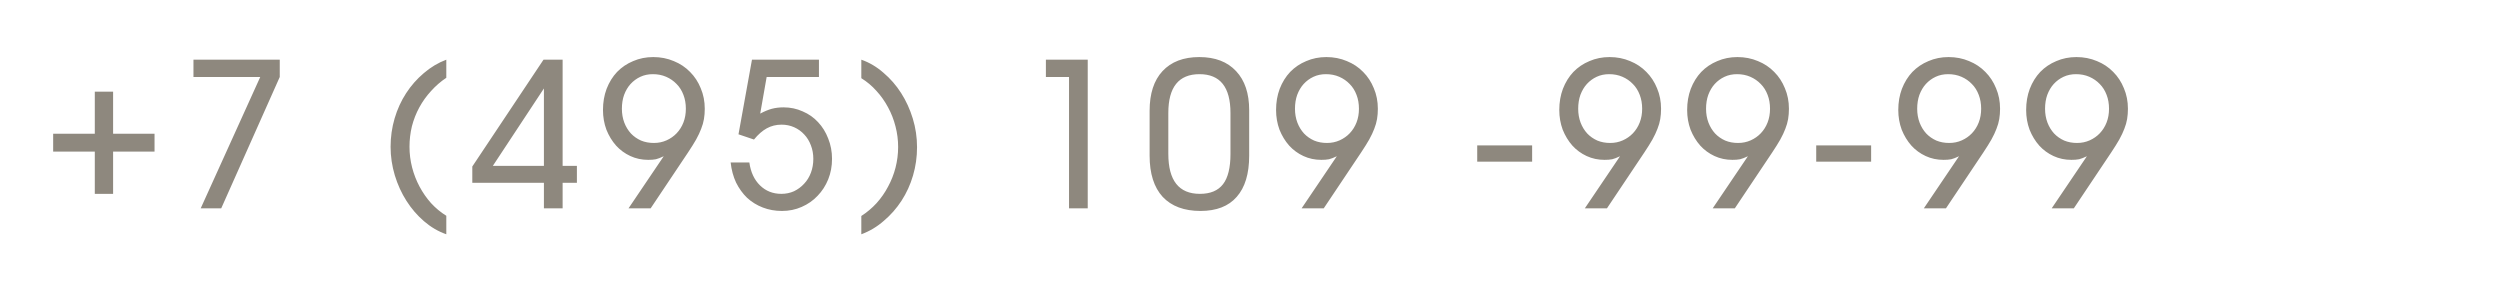 <svg width="348" height="40" viewBox="0 0 348 40" fill="none" xmlns="http://www.w3.org/2000/svg">
<g filter="url(#filter0_d_447_23)">
<path d="M13.196 20.104H7.4V17.612H13.196V11.76H15.744V17.612H21.512V20.104H15.744V25.984H13.196V20.104ZM36.226 9.716H26.93V7.308H38.942V9.716L30.794 28H27.938L36.226 9.716ZM62.126 31.612C61.006 31.22 59.97 30.613 59.018 29.792C58.085 28.989 57.273 28.047 56.582 26.964C55.891 25.881 55.35 24.696 54.958 23.408C54.566 22.101 54.37 20.776 54.37 19.432C54.37 18.069 54.557 16.753 54.93 15.484C55.303 14.215 55.835 13.048 56.526 11.984C57.217 10.92 58.038 9.987 58.99 9.184C59.942 8.363 60.987 7.737 62.126 7.308V9.828C61.342 10.351 60.633 10.967 59.998 11.676C59.363 12.367 58.822 13.123 58.374 13.944C57.926 14.765 57.581 15.643 57.338 16.576C57.114 17.509 57.002 18.461 57.002 19.432C57.002 20.403 57.123 21.364 57.366 22.316C57.609 23.249 57.954 24.136 58.402 24.976C58.85 25.816 59.382 26.581 59.998 27.272C60.633 27.963 61.342 28.551 62.126 29.036V31.612ZM65.745 22.176L75.657 7.308H78.317V22.092H80.305V24.444H78.317V28H75.713V24.444H65.745V22.176ZM75.713 22.092V11.312L68.601 22.092H75.713ZM92.391 20.748C91.962 20.953 91.598 21.093 91.299 21.168C91.001 21.224 90.646 21.252 90.235 21.252C89.339 21.252 88.508 21.075 87.743 20.72C86.978 20.365 86.315 19.88 85.755 19.264C85.195 18.629 84.747 17.892 84.411 17.052C84.094 16.193 83.935 15.279 83.935 14.308C83.935 13.244 84.103 12.264 84.439 11.368C84.794 10.453 85.279 9.669 85.895 9.016C86.53 8.363 87.276 7.859 88.135 7.504C88.994 7.131 89.927 6.944 90.935 6.944C91.962 6.944 92.914 7.131 93.791 7.504C94.668 7.859 95.424 8.363 96.059 9.016C96.694 9.651 97.189 10.407 97.543 11.284C97.916 12.161 98.103 13.113 98.103 14.14C98.103 14.644 98.066 15.12 97.991 15.568C97.916 16.016 97.786 16.473 97.599 16.94C97.431 17.388 97.198 17.883 96.899 18.424C96.6 18.947 96.227 19.544 95.779 20.216L90.571 28H87.491L92.391 20.748ZM91.019 18.9C91.654 18.9 92.242 18.779 92.783 18.536C93.325 18.293 93.791 17.967 94.183 17.556C94.594 17.127 94.911 16.623 95.135 16.044C95.359 15.465 95.471 14.831 95.471 14.14C95.471 13.431 95.359 12.787 95.135 12.208C94.911 11.611 94.594 11.107 94.183 10.696C93.772 10.267 93.287 9.931 92.727 9.688C92.167 9.445 91.551 9.324 90.879 9.324C90.245 9.324 89.666 9.445 89.143 9.688C88.621 9.931 88.163 10.267 87.771 10.696C87.398 11.107 87.099 11.611 86.875 12.208C86.67 12.787 86.567 13.431 86.567 14.14C86.567 14.831 86.679 15.475 86.903 16.072C87.127 16.651 87.435 17.155 87.827 17.584C88.219 17.995 88.686 18.321 89.227 18.564C89.769 18.788 90.366 18.9 91.019 18.9ZM104.31 21.616C104.496 22.96 104.991 24.024 105.794 24.808C106.596 25.592 107.586 25.984 108.762 25.984C109.396 25.984 109.984 25.863 110.526 25.62C111.067 25.359 111.534 25.013 111.926 24.584C112.336 24.155 112.654 23.641 112.878 23.044C113.102 22.447 113.214 21.803 113.214 21.112C113.214 20.44 113.102 19.815 112.878 19.236C112.654 18.639 112.346 18.135 111.954 17.724C111.562 17.295 111.095 16.959 110.554 16.716C110.012 16.473 109.424 16.352 108.79 16.352C108.043 16.352 107.362 16.52 106.746 16.856C106.13 17.192 105.532 17.715 104.954 18.424L102.798 17.696L104.674 7.308H113.998V9.716H106.718L105.822 14.812C106.419 14.495 106.96 14.271 107.446 14.14C107.95 14.009 108.491 13.944 109.07 13.944C110.022 13.944 110.908 14.131 111.73 14.504C112.57 14.859 113.288 15.363 113.886 16.016C114.483 16.651 114.95 17.407 115.286 18.284C115.64 19.161 115.818 20.104 115.818 21.112C115.818 22.139 115.64 23.091 115.286 23.968C114.931 24.845 114.436 25.611 113.802 26.264C113.186 26.917 112.448 27.431 111.59 27.804C110.75 28.177 109.835 28.364 108.846 28.364C107.894 28.364 107.007 28.205 106.186 27.888C105.364 27.571 104.636 27.123 104.002 26.544C103.386 25.947 102.872 25.237 102.462 24.416C102.07 23.576 101.818 22.643 101.706 21.616H104.31ZM119.896 29.064C120.68 28.56 121.39 27.963 122.024 27.272C122.659 26.563 123.191 25.797 123.62 24.976C124.068 24.155 124.414 23.277 124.656 22.344C124.899 21.392 125.02 20.431 125.02 19.46C125.02 18.489 124.899 17.537 124.656 16.604C124.414 15.652 124.068 14.765 123.62 13.944C123.172 13.104 122.631 12.339 121.996 11.648C121.38 10.957 120.68 10.369 119.896 9.884V7.308C121.016 7.7 122.043 8.307 122.976 9.128C123.928 9.931 124.75 10.873 125.44 11.956C126.131 13.039 126.672 14.224 127.064 15.512C127.456 16.8 127.652 18.125 127.652 19.488C127.652 20.851 127.466 22.167 127.092 23.436C126.719 24.705 126.187 25.872 125.496 26.936C124.806 28 123.984 28.933 123.032 29.736C122.099 30.557 121.054 31.183 119.896 31.612V29.064ZM148.808 9.716H145.588V7.308H151.412V28H148.808V9.716ZM160.026 14.42C160.026 12.031 160.624 10.192 161.818 8.904C163.032 7.597 164.74 6.944 166.942 6.944C169.145 6.944 170.853 7.597 172.066 8.904C173.28 10.192 173.886 12.003 173.886 14.336V20.664C173.886 23.184 173.308 25.097 172.15 26.404C171.012 27.711 169.332 28.364 167.11 28.364C164.833 28.364 163.078 27.711 161.846 26.404C160.633 25.079 160.026 23.165 160.026 20.664V14.42ZM162.63 20.412C162.63 24.127 164.096 25.984 167.026 25.984C168.482 25.984 169.556 25.536 170.246 24.64C170.937 23.744 171.282 22.344 171.282 20.44V14.728C171.282 11.125 169.845 9.324 166.97 9.324C164.077 9.324 162.63 11.125 162.63 14.728V20.412ZM186.085 20.748C185.656 20.953 185.292 21.093 184.993 21.168C184.694 21.224 184.34 21.252 183.929 21.252C183.033 21.252 182.202 21.075 181.437 20.72C180.672 20.365 180.009 19.88 179.449 19.264C178.889 18.629 178.441 17.892 178.105 17.052C177.788 16.193 177.629 15.279 177.629 14.308C177.629 13.244 177.797 12.264 178.133 11.368C178.488 10.453 178.973 9.669 179.589 9.016C180.224 8.363 180.97 7.859 181.829 7.504C182.688 7.131 183.621 6.944 184.629 6.944C185.656 6.944 186.608 7.131 187.485 7.504C188.362 7.859 189.118 8.363 189.753 9.016C190.388 9.651 190.882 10.407 191.237 11.284C191.61 12.161 191.797 13.113 191.797 14.14C191.797 14.644 191.76 15.12 191.685 15.568C191.61 16.016 191.48 16.473 191.293 16.94C191.125 17.388 190.892 17.883 190.593 18.424C190.294 18.947 189.921 19.544 189.473 20.216L184.265 28H181.185L186.085 20.748ZM184.713 18.9C185.348 18.9 185.936 18.779 186.477 18.536C187.018 18.293 187.485 17.967 187.877 17.556C188.288 17.127 188.605 16.623 188.829 16.044C189.053 15.465 189.165 14.831 189.165 14.14C189.165 13.431 189.053 12.787 188.829 12.208C188.605 11.611 188.288 11.107 187.877 10.696C187.466 10.267 186.981 9.931 186.421 9.688C185.861 9.445 185.245 9.324 184.573 9.324C183.938 9.324 183.36 9.445 182.837 9.688C182.314 9.931 181.857 10.267 181.465 10.696C181.092 11.107 180.793 11.611 180.569 12.208C180.364 12.787 180.261 13.431 180.261 14.14C180.261 14.831 180.373 15.475 180.597 16.072C180.821 16.651 181.129 17.155 181.521 17.584C181.913 17.995 182.38 18.321 182.921 18.564C183.462 18.788 184.06 18.9 184.713 18.9ZM205.629 19.236H213.273V21.504H205.629V19.236ZM225.508 20.748C225.079 20.953 224.715 21.093 224.416 21.168C224.118 21.224 223.763 21.252 223.352 21.252C222.456 21.252 221.626 21.075 220.86 20.72C220.095 20.365 219.432 19.88 218.872 19.264C218.312 18.629 217.864 17.892 217.528 17.052C217.211 16.193 217.052 15.279 217.052 14.308C217.052 13.244 217.22 12.264 217.556 11.368C217.911 10.453 218.396 9.669 219.012 9.016C219.647 8.363 220.394 7.859 221.252 7.504C222.111 7.131 223.044 6.944 224.052 6.944C225.079 6.944 226.031 7.131 226.908 7.504C227.786 7.859 228.542 8.363 229.176 9.016C229.811 9.651 230.306 10.407 230.66 11.284C231.034 12.161 231.22 13.113 231.22 14.14C231.22 14.644 231.183 15.12 231.108 15.568C231.034 16.016 230.903 16.473 230.716 16.94C230.548 17.388 230.315 17.883 230.016 18.424C229.718 18.947 229.344 19.544 228.896 20.216L223.688 28H220.608L225.508 20.748ZM224.136 18.9C224.771 18.9 225.359 18.779 225.9 18.536C226.442 18.293 226.908 17.967 227.3 17.556C227.711 17.127 228.028 16.623 228.252 16.044C228.476 15.465 228.588 14.831 228.588 14.14C228.588 13.431 228.476 12.787 228.252 12.208C228.028 11.611 227.711 11.107 227.3 10.696C226.89 10.267 226.404 9.931 225.844 9.688C225.284 9.445 224.668 9.324 223.996 9.324C223.362 9.324 222.783 9.445 222.26 9.688C221.738 9.931 221.28 10.267 220.888 10.696C220.515 11.107 220.216 11.611 219.992 12.208C219.787 12.787 219.684 13.431 219.684 14.14C219.684 14.831 219.796 15.475 220.02 16.072C220.244 16.651 220.552 17.155 220.944 17.584C221.336 17.995 221.803 18.321 222.344 18.564C222.886 18.788 223.483 18.9 224.136 18.9ZM243.307 20.748C242.877 20.953 242.513 21.093 242.215 21.168C241.916 21.224 241.561 21.252 241.151 21.252C240.255 21.252 239.424 21.075 238.659 20.72C237.893 20.365 237.231 19.88 236.671 19.264C236.111 18.629 235.663 17.892 235.327 17.052C235.009 16.193 234.851 15.279 234.851 14.308C234.851 13.244 235.019 12.264 235.355 11.368C235.709 10.453 236.195 9.669 236.811 9.016C237.445 8.363 238.192 7.859 239.051 7.504C239.909 7.131 240.843 6.944 241.851 6.944C242.877 6.944 243.829 7.131 244.707 7.504C245.584 7.859 246.34 8.363 246.975 9.016C247.609 9.651 248.104 10.407 248.459 11.284C248.832 12.161 249.019 13.113 249.019 14.14C249.019 14.644 248.981 15.12 248.907 15.568C248.832 16.016 248.701 16.473 248.515 16.94C248.347 17.388 248.113 17.883 247.815 18.424C247.516 18.947 247.143 19.544 246.695 20.216L241.487 28H238.407L243.307 20.748ZM241.935 18.9C242.569 18.9 243.157 18.779 243.699 18.536C244.24 18.293 244.707 17.967 245.099 17.556C245.509 17.127 245.827 16.623 246.051 16.044C246.275 15.465 246.387 14.831 246.387 14.14C246.387 13.431 246.275 12.787 246.051 12.208C245.827 11.611 245.509 11.107 245.099 10.696C244.688 10.267 244.203 9.931 243.643 9.688C243.083 9.445 242.467 9.324 241.795 9.324C241.16 9.324 240.581 9.445 240.059 9.688C239.536 9.931 239.079 10.267 238.687 10.696C238.313 11.107 238.015 11.611 237.791 12.208C237.585 12.787 237.483 13.431 237.483 14.14C237.483 14.831 237.595 15.475 237.819 16.072C238.043 16.651 238.351 17.155 238.743 17.584C239.135 17.995 239.601 18.321 240.143 18.564C240.684 18.788 241.281 18.9 241.935 18.9ZM252.817 19.236H260.461V21.504H252.817V19.236ZM272.697 20.748C272.268 20.953 271.904 21.093 271.605 21.168C271.306 21.224 270.952 21.252 270.541 21.252C269.645 21.252 268.814 21.075 268.049 20.72C267.284 20.365 266.621 19.88 266.061 19.264C265.501 18.629 265.053 17.892 264.717 17.052C264.4 16.193 264.241 15.279 264.241 14.308C264.241 13.244 264.409 12.264 264.745 11.368C265.1 10.453 265.585 9.669 266.201 9.016C266.836 8.363 267.582 7.859 268.441 7.504C269.3 7.131 270.233 6.944 271.241 6.944C272.268 6.944 273.22 7.131 274.097 7.504C274.974 7.859 275.73 8.363 276.365 9.016C277 9.651 277.494 10.407 277.849 11.284C278.222 12.161 278.409 13.113 278.409 14.14C278.409 14.644 278.372 15.12 278.297 15.568C278.222 16.016 278.092 16.473 277.905 16.94C277.737 17.388 277.504 17.883 277.205 18.424C276.906 18.947 276.533 19.544 276.085 20.216L270.877 28H267.797L272.697 20.748ZM271.325 18.9C271.96 18.9 272.548 18.779 273.089 18.536C273.63 18.293 274.097 17.967 274.489 17.556C274.9 17.127 275.217 16.623 275.441 16.044C275.665 15.465 275.777 14.831 275.777 14.14C275.777 13.431 275.665 12.787 275.441 12.208C275.217 11.611 274.9 11.107 274.489 10.696C274.078 10.267 273.593 9.931 273.033 9.688C272.473 9.445 271.857 9.324 271.185 9.324C270.55 9.324 269.972 9.445 269.449 9.688C268.926 9.931 268.469 10.267 268.077 10.696C267.704 11.107 267.405 11.611 267.181 12.208C266.976 12.787 266.873 13.431 266.873 14.14C266.873 14.831 266.985 15.475 267.209 16.072C267.433 16.651 267.741 17.155 268.133 17.584C268.525 17.995 268.992 18.321 269.533 18.564C270.074 18.788 270.672 18.9 271.325 18.9ZM290.496 20.748C290.066 20.953 289.702 21.093 289.404 21.168C289.105 21.224 288.75 21.252 288.34 21.252C287.444 21.252 286.613 21.075 285.848 20.72C285.082 20.365 284.42 19.88 283.86 19.264C283.3 18.629 282.852 17.892 282.516 17.052C282.198 16.193 282.04 15.279 282.04 14.308C282.04 13.244 282.208 12.264 282.544 11.368C282.898 10.453 283.384 9.669 284 9.016C284.634 8.363 285.381 7.859 286.24 7.504C287.098 7.131 288.032 6.944 289.04 6.944C290.066 6.944 291.018 7.131 291.896 7.504C292.773 7.859 293.529 8.363 294.164 9.016C294.798 9.651 295.293 10.407 295.648 11.284C296.021 12.161 296.208 13.113 296.208 14.14C296.208 14.644 296.17 15.12 296.096 15.568C296.021 16.016 295.89 16.473 295.704 16.94C295.536 17.388 295.302 17.883 295.004 18.424C294.705 18.947 294.332 19.544 293.884 20.216L288.676 28H285.596L290.496 20.748ZM289.124 18.9C289.758 18.9 290.346 18.779 290.888 18.536C291.429 18.293 291.896 17.967 292.288 17.556C292.698 17.127 293.016 16.623 293.24 16.044C293.464 15.465 293.576 14.831 293.576 14.14C293.576 13.431 293.464 12.787 293.24 12.208C293.016 11.611 292.698 11.107 292.288 10.696C291.877 10.267 291.392 9.931 290.832 9.688C290.272 9.445 289.656 9.324 288.984 9.324C288.349 9.324 287.77 9.445 287.248 9.688C286.725 9.931 286.268 10.267 285.876 10.696C285.502 11.107 285.204 11.611 284.98 12.208C284.774 12.787 284.672 13.431 284.672 14.14C284.672 14.831 284.784 15.475 285.008 16.072C285.232 16.651 285.54 17.155 285.932 17.584C286.324 17.995 286.79 18.321 287.332 18.564C287.873 18.788 288.47 18.9 289.124 18.9Z" fill="#8E887E"/>
</g>
<defs>
<filter id="filter0_d_447_23" x="0.4" y="0.944" width="302.808" height="38.668" filterUnits="userSpaceOnUse" color-interpolation-filters="sRGB">
<feFlood flood-opacity="0" result="BackgroundImageFix"/>
<feColorMatrix in="SourceAlpha" type="matrix" values="0 0 0 0 0 0 0 0 0 0 0 0 0 0 0 0 0 0 127 0" result="hardAlpha"/>
<feOffset dy="1"/>
<feGaussianBlur stdDeviation="3.5"/>
<feComposite in2="hardAlpha" operator="out"/>
<feColorMatrix type="matrix" values="0 0 0 0 0.914 0 0 0 0 0.902 0 0 0 0 0.894 0 0 0 1 0"/>
<feBlend mode="normal" in2="BackgroundImageFix" result="effect1_dropShadow_447_23"/>
<feBlend mode="normal" in="SourceGraphic" in2="effect1_dropShadow_447_23" result="shape"/>
</filter>
</defs>
</svg>
